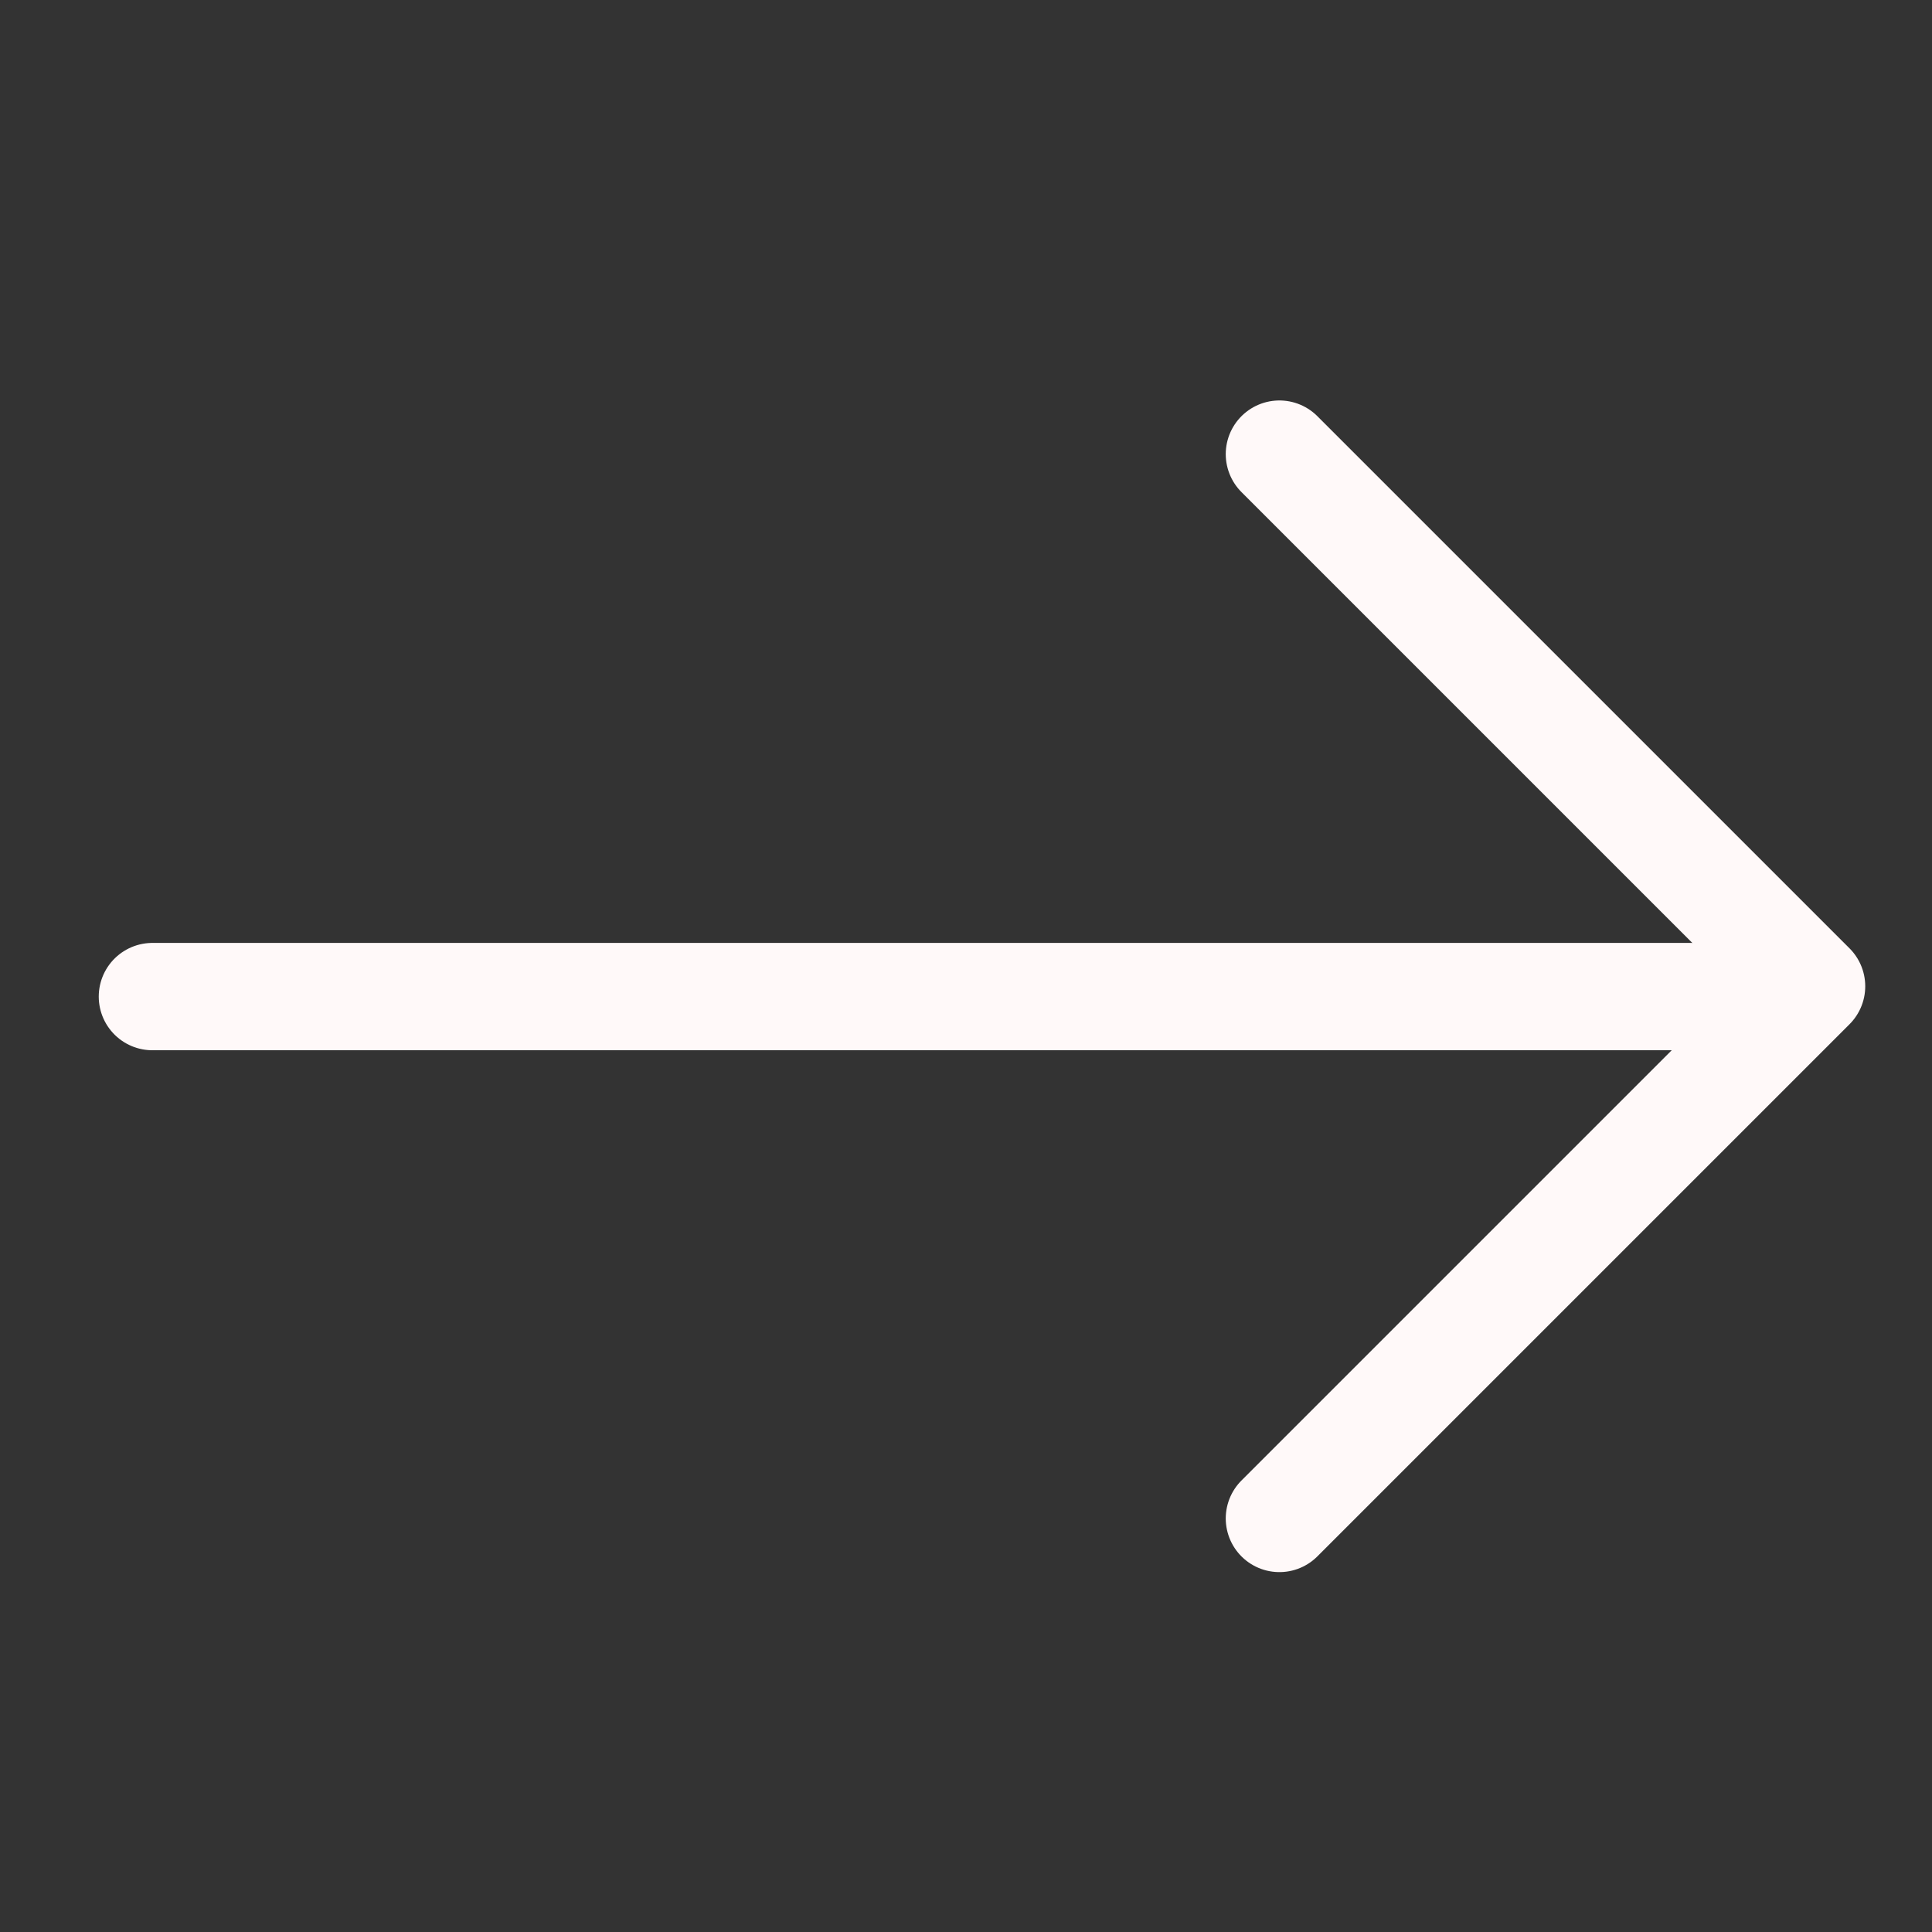 <svg width="18" height="18" viewBox="0 0 18 18" fill="none" xmlns="http://www.w3.org/2000/svg">
<rect x="0" y="0" width="18" height="18" fill="#333333" stroke="none"/>
<g clip-path="url(#clip0_381_85)">
<path d="M1.42 9.285L16.503 9.285" stroke="#FFF9F9" stroke-linecap="round" stroke-linejoin="round"/>
<path d="M11.92 4.231L16.878 9.189L11.92 14.147" stroke="#FFF9F9" stroke-linecap="round" stroke-linejoin="round"/>
</g>
<defs>
<clipPath id="clip0_381_85">
<rect width="17" height="17" fill="white" transform="translate(0.92 0.689)"/>
</clipPath>
</defs>
</svg>
